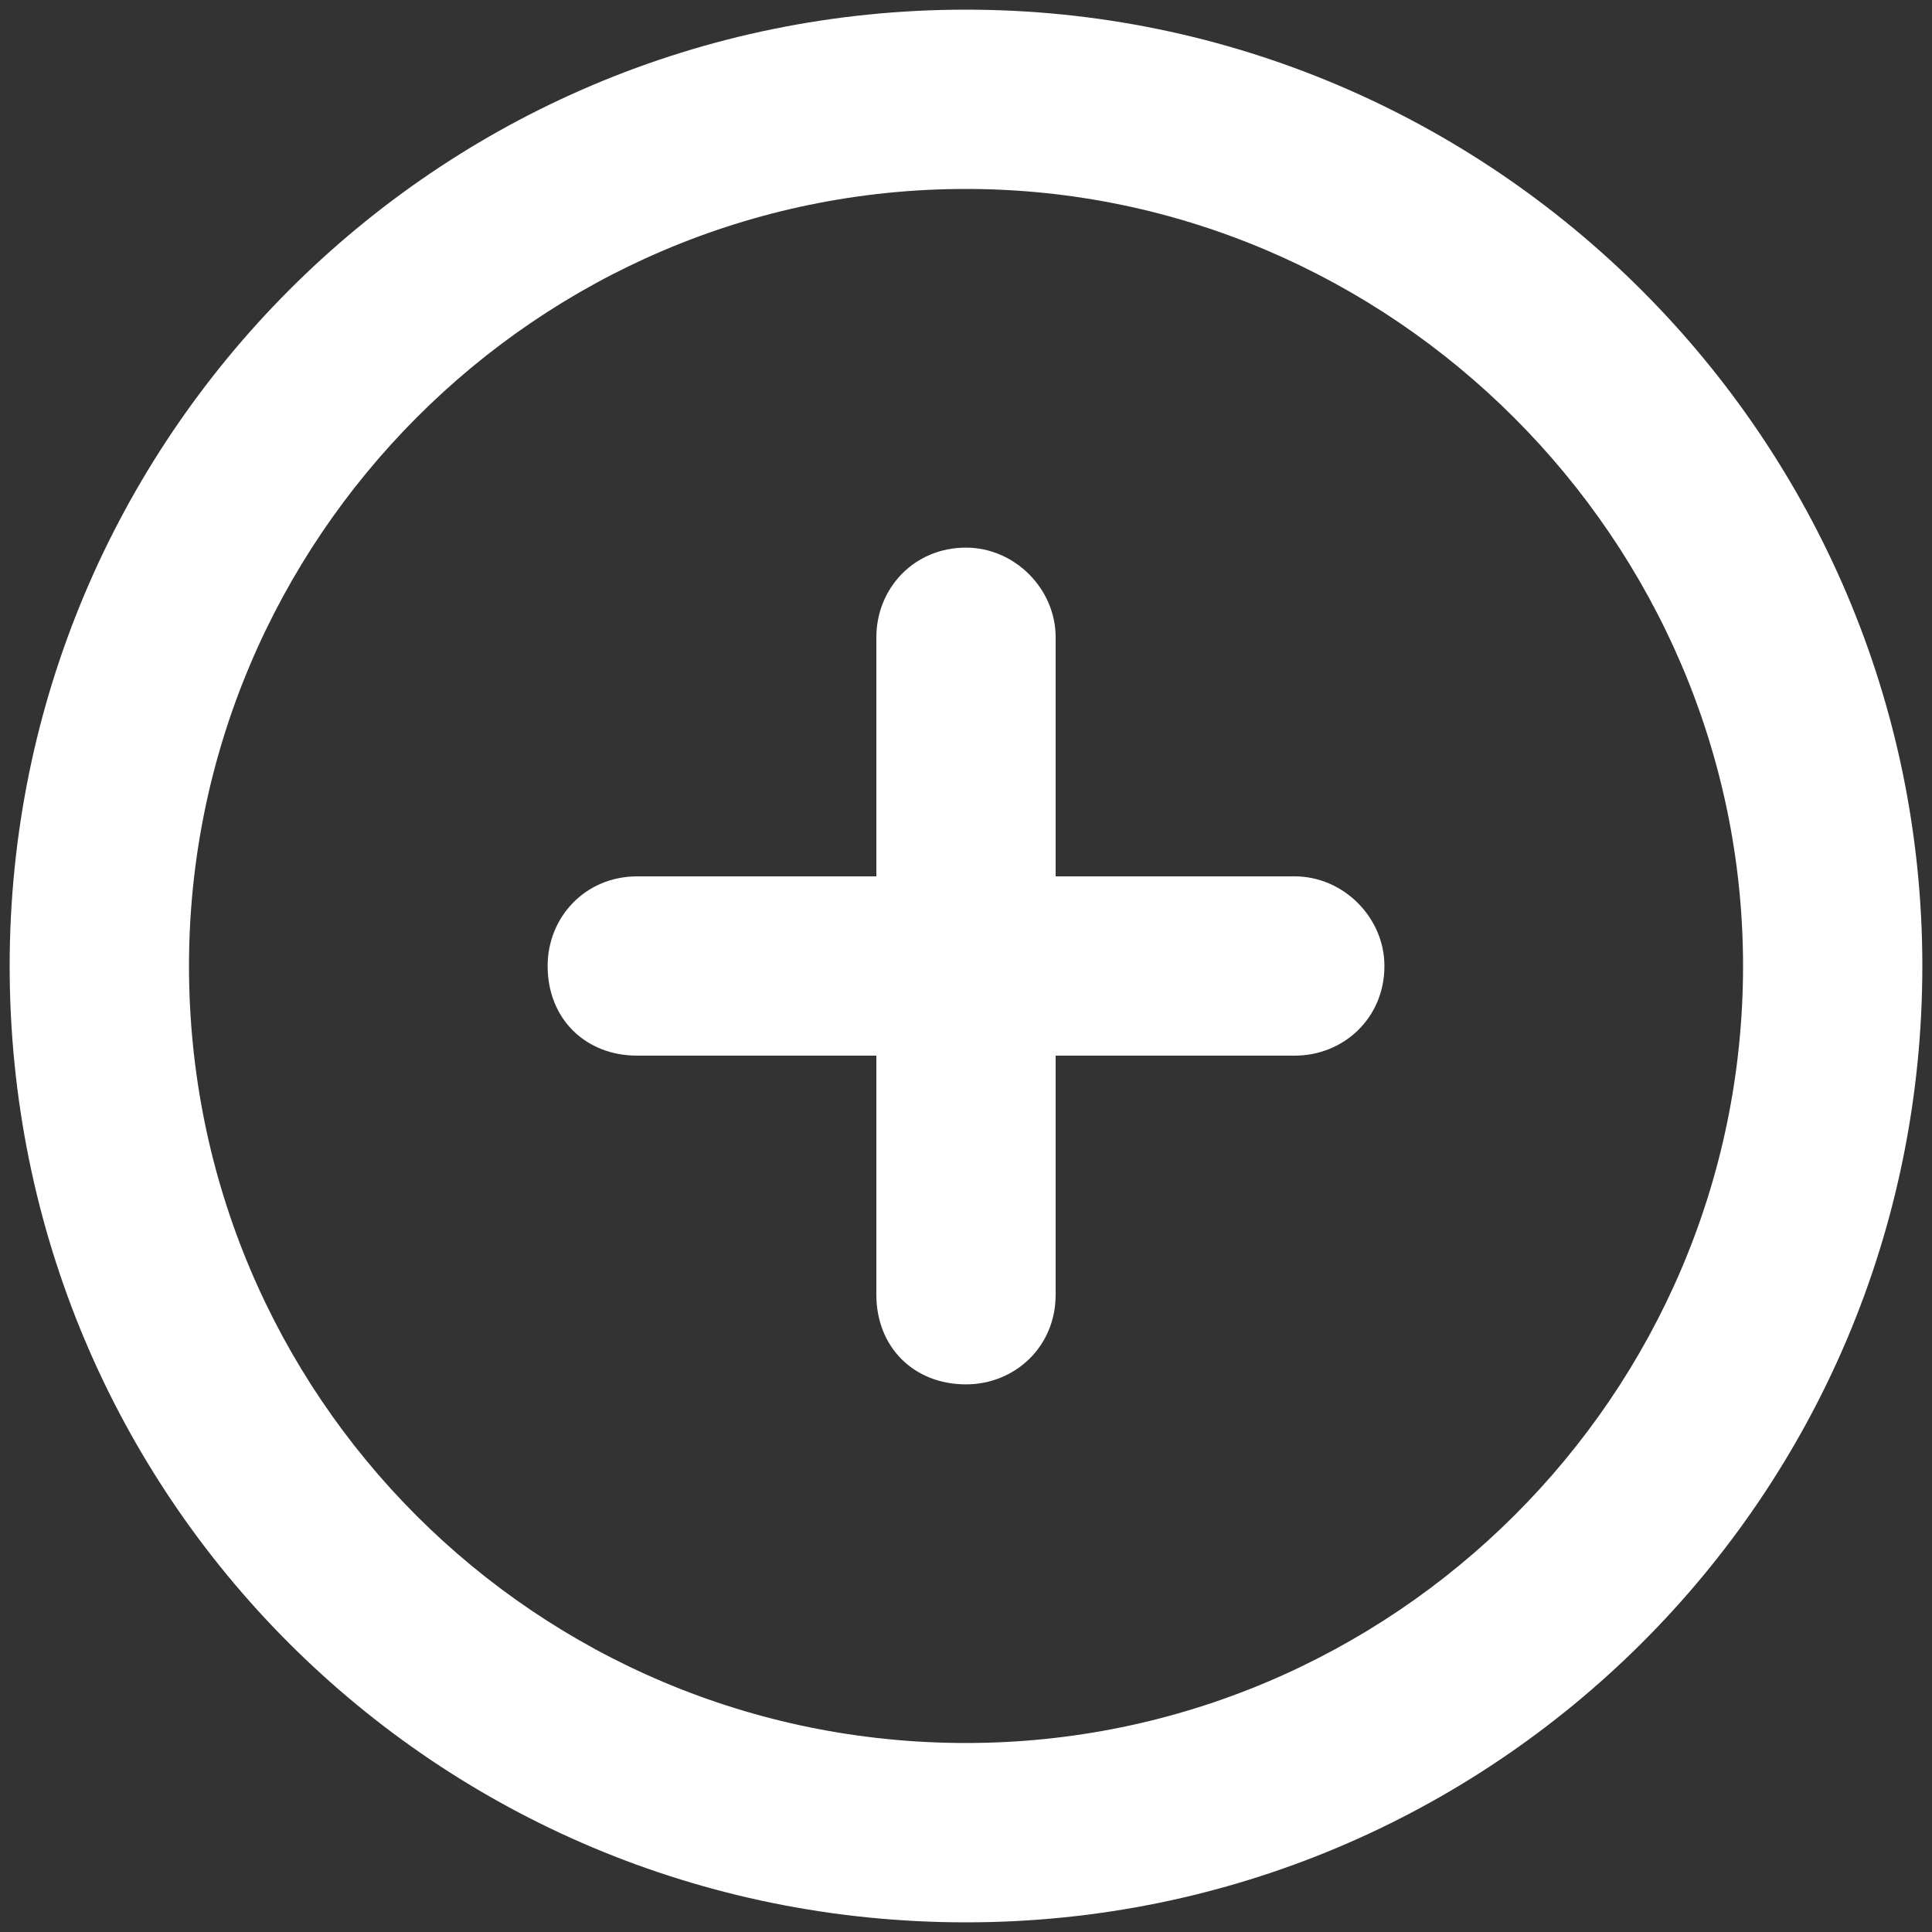 <svg width="40" height="40" viewBox="0 0 40 40" fill="none" xmlns="http://www.w3.org/2000/svg">
<rect x="0" y="0" width="40" height="40" fill="#333333" stroke="none"/>
<path d="M18.144 26.806V21.856H13.194C12.111 21.856 11.338 21.083 11.338 20C11.338 18.994 12.111 18.144 13.194 18.144H18.144V13.194C18.144 12.188 18.917 11.338 20 11.338C21.006 11.338 21.856 12.188 21.856 13.194V18.144H26.806C27.812 18.144 28.663 18.994 28.663 20C28.663 21.083 27.812 21.856 26.806 21.856H21.856V26.806C21.856 27.889 21.006 28.662 20 28.662C18.917 28.662 18.144 27.889 18.144 26.806ZM39.8 20C39.8 30.983 30.906 39.8 20 39.8C9.017 39.8 0.2 30.983 0.2 20C0.2 9.094 9.017 0.2 20 0.2C30.906 0.2 39.8 9.094 39.8 20ZM20 3.912C11.106 3.912 3.913 11.183 3.913 20C3.913 28.895 11.106 36.087 20 36.087C28.817 36.087 36.088 28.895 36.088 20C36.088 11.183 28.817 3.912 20 3.912Z" fill="white"/>
</svg>
